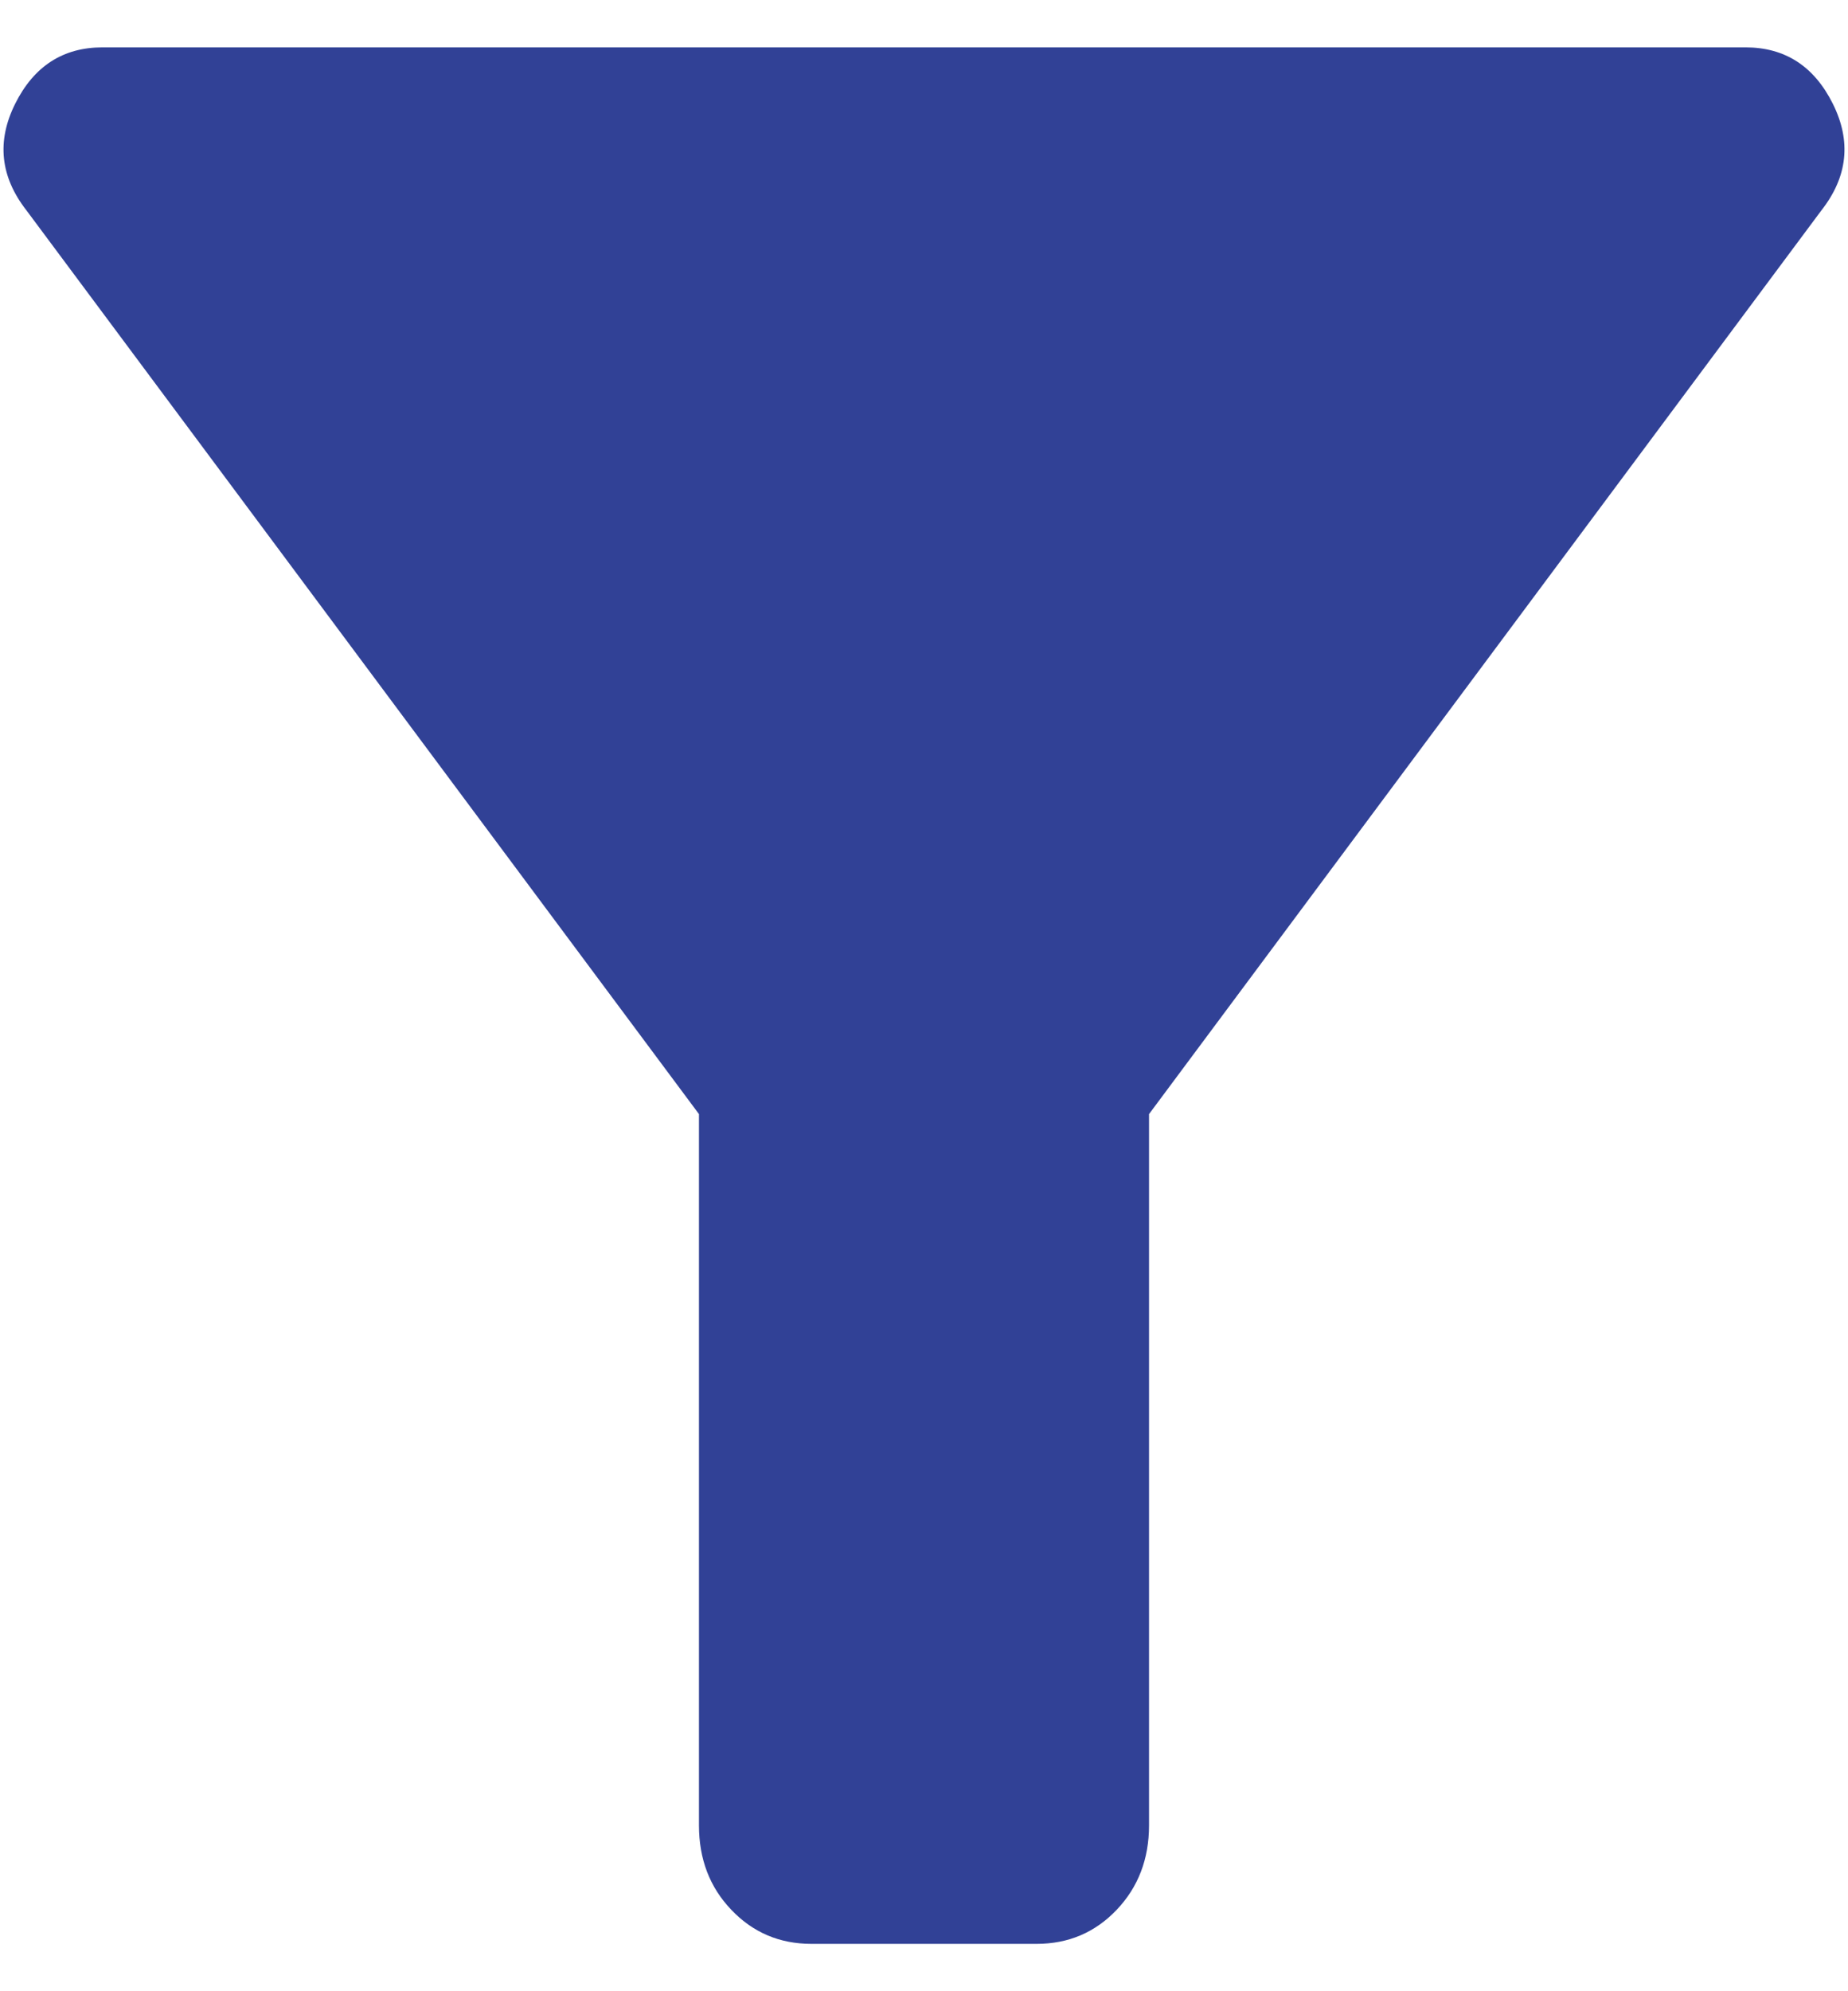 <svg width="13" height="14" viewBox="0 0 13 14" fill="none" xmlns="http://www.w3.org/2000/svg">
<path d="M5.708 13.667C5.484 13.667 5.296 13.587 5.144 13.427C4.992 13.268 4.917 13.07 4.917 12.834V7.833L0.186 1.479C0.002 1.243 -0.025 0.993 0.107 0.729C0.239 0.465 0.444 0.333 0.721 0.333H12.279C12.556 0.333 12.761 0.465 12.893 0.729C13.025 0.993 12.998 1.243 12.813 1.479L8.083 7.833V12.834C8.083 13.07 8.007 13.268 7.856 13.427C7.704 13.587 7.516 13.667 7.292 13.667H5.708Z" fill="#314196"/>
</svg>
